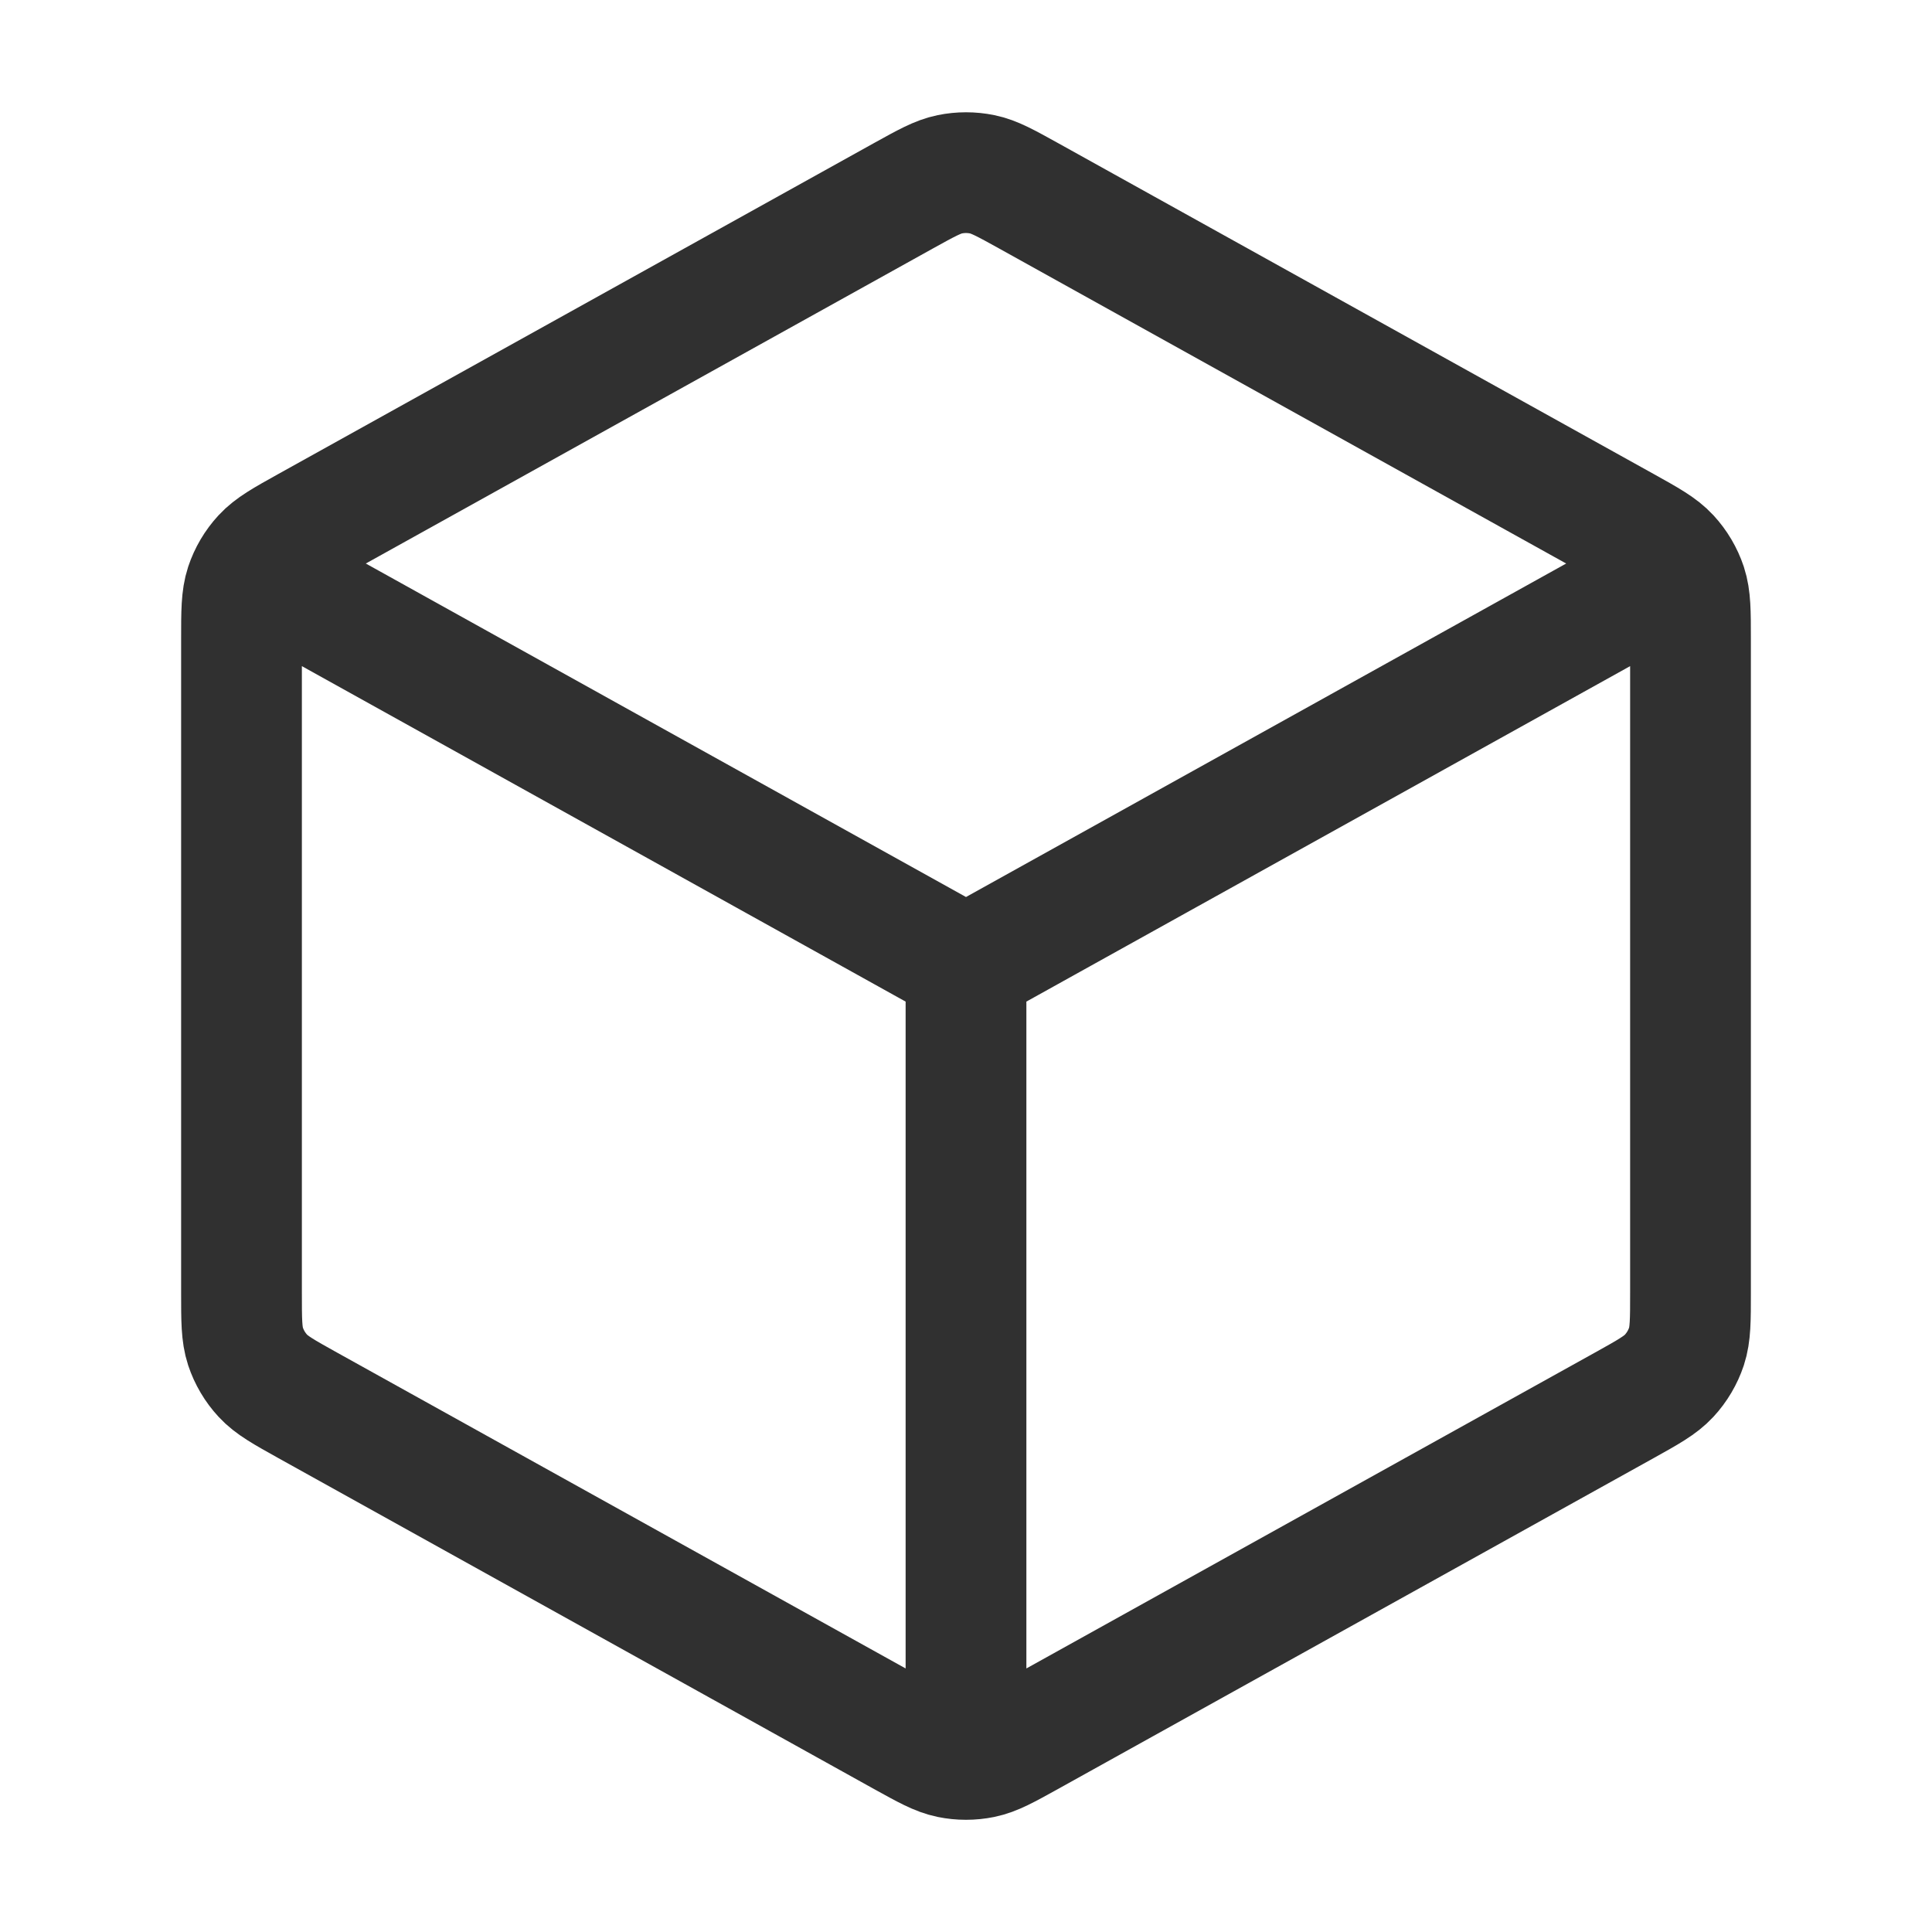 <svg width="24" height="24" viewBox="0 0 24 24" fill="none" xmlns="http://www.w3.org/2000/svg">
<path d="M20.5 7.278L12 12.001M12 12.001L3.5 7.278M12 12.001L12 21.501M21 16.059V7.942C21 7.599 21 7.428 20.95 7.275C20.905 7.14 20.832 7.016 20.735 6.911C20.626 6.793 20.477 6.71 20.177 6.543L12.777 2.432C12.493 2.275 12.352 2.196 12.201 2.165C12.069 2.138 11.931 2.138 11.799 2.165C11.648 2.196 11.507 2.275 11.223 2.432L3.823 6.543C3.523 6.71 3.374 6.793 3.265 6.911C3.168 7.016 3.095 7.14 3.05 7.275C3 7.428 3 7.599 3 7.942V16.059C3 16.402 3 16.573 3.05 16.726C3.095 16.861 3.168 16.985 3.265 17.09C3.374 17.208 3.523 17.291 3.823 17.458L11.223 21.569C11.507 21.726 11.648 21.805 11.799 21.836C11.931 21.863 12.069 21.863 12.201 21.836C12.352 21.805 12.493 21.726 12.777 21.569L20.177 17.458C20.477 17.291 20.626 17.208 20.735 17.09C20.832 16.985 20.905 16.861 20.95 16.726C21 16.573 21 16.402 21 16.059Z" stroke="#303030" stroke-width="1.5" stroke-linecap="round" stroke-linejoin="round"/>
</svg>
